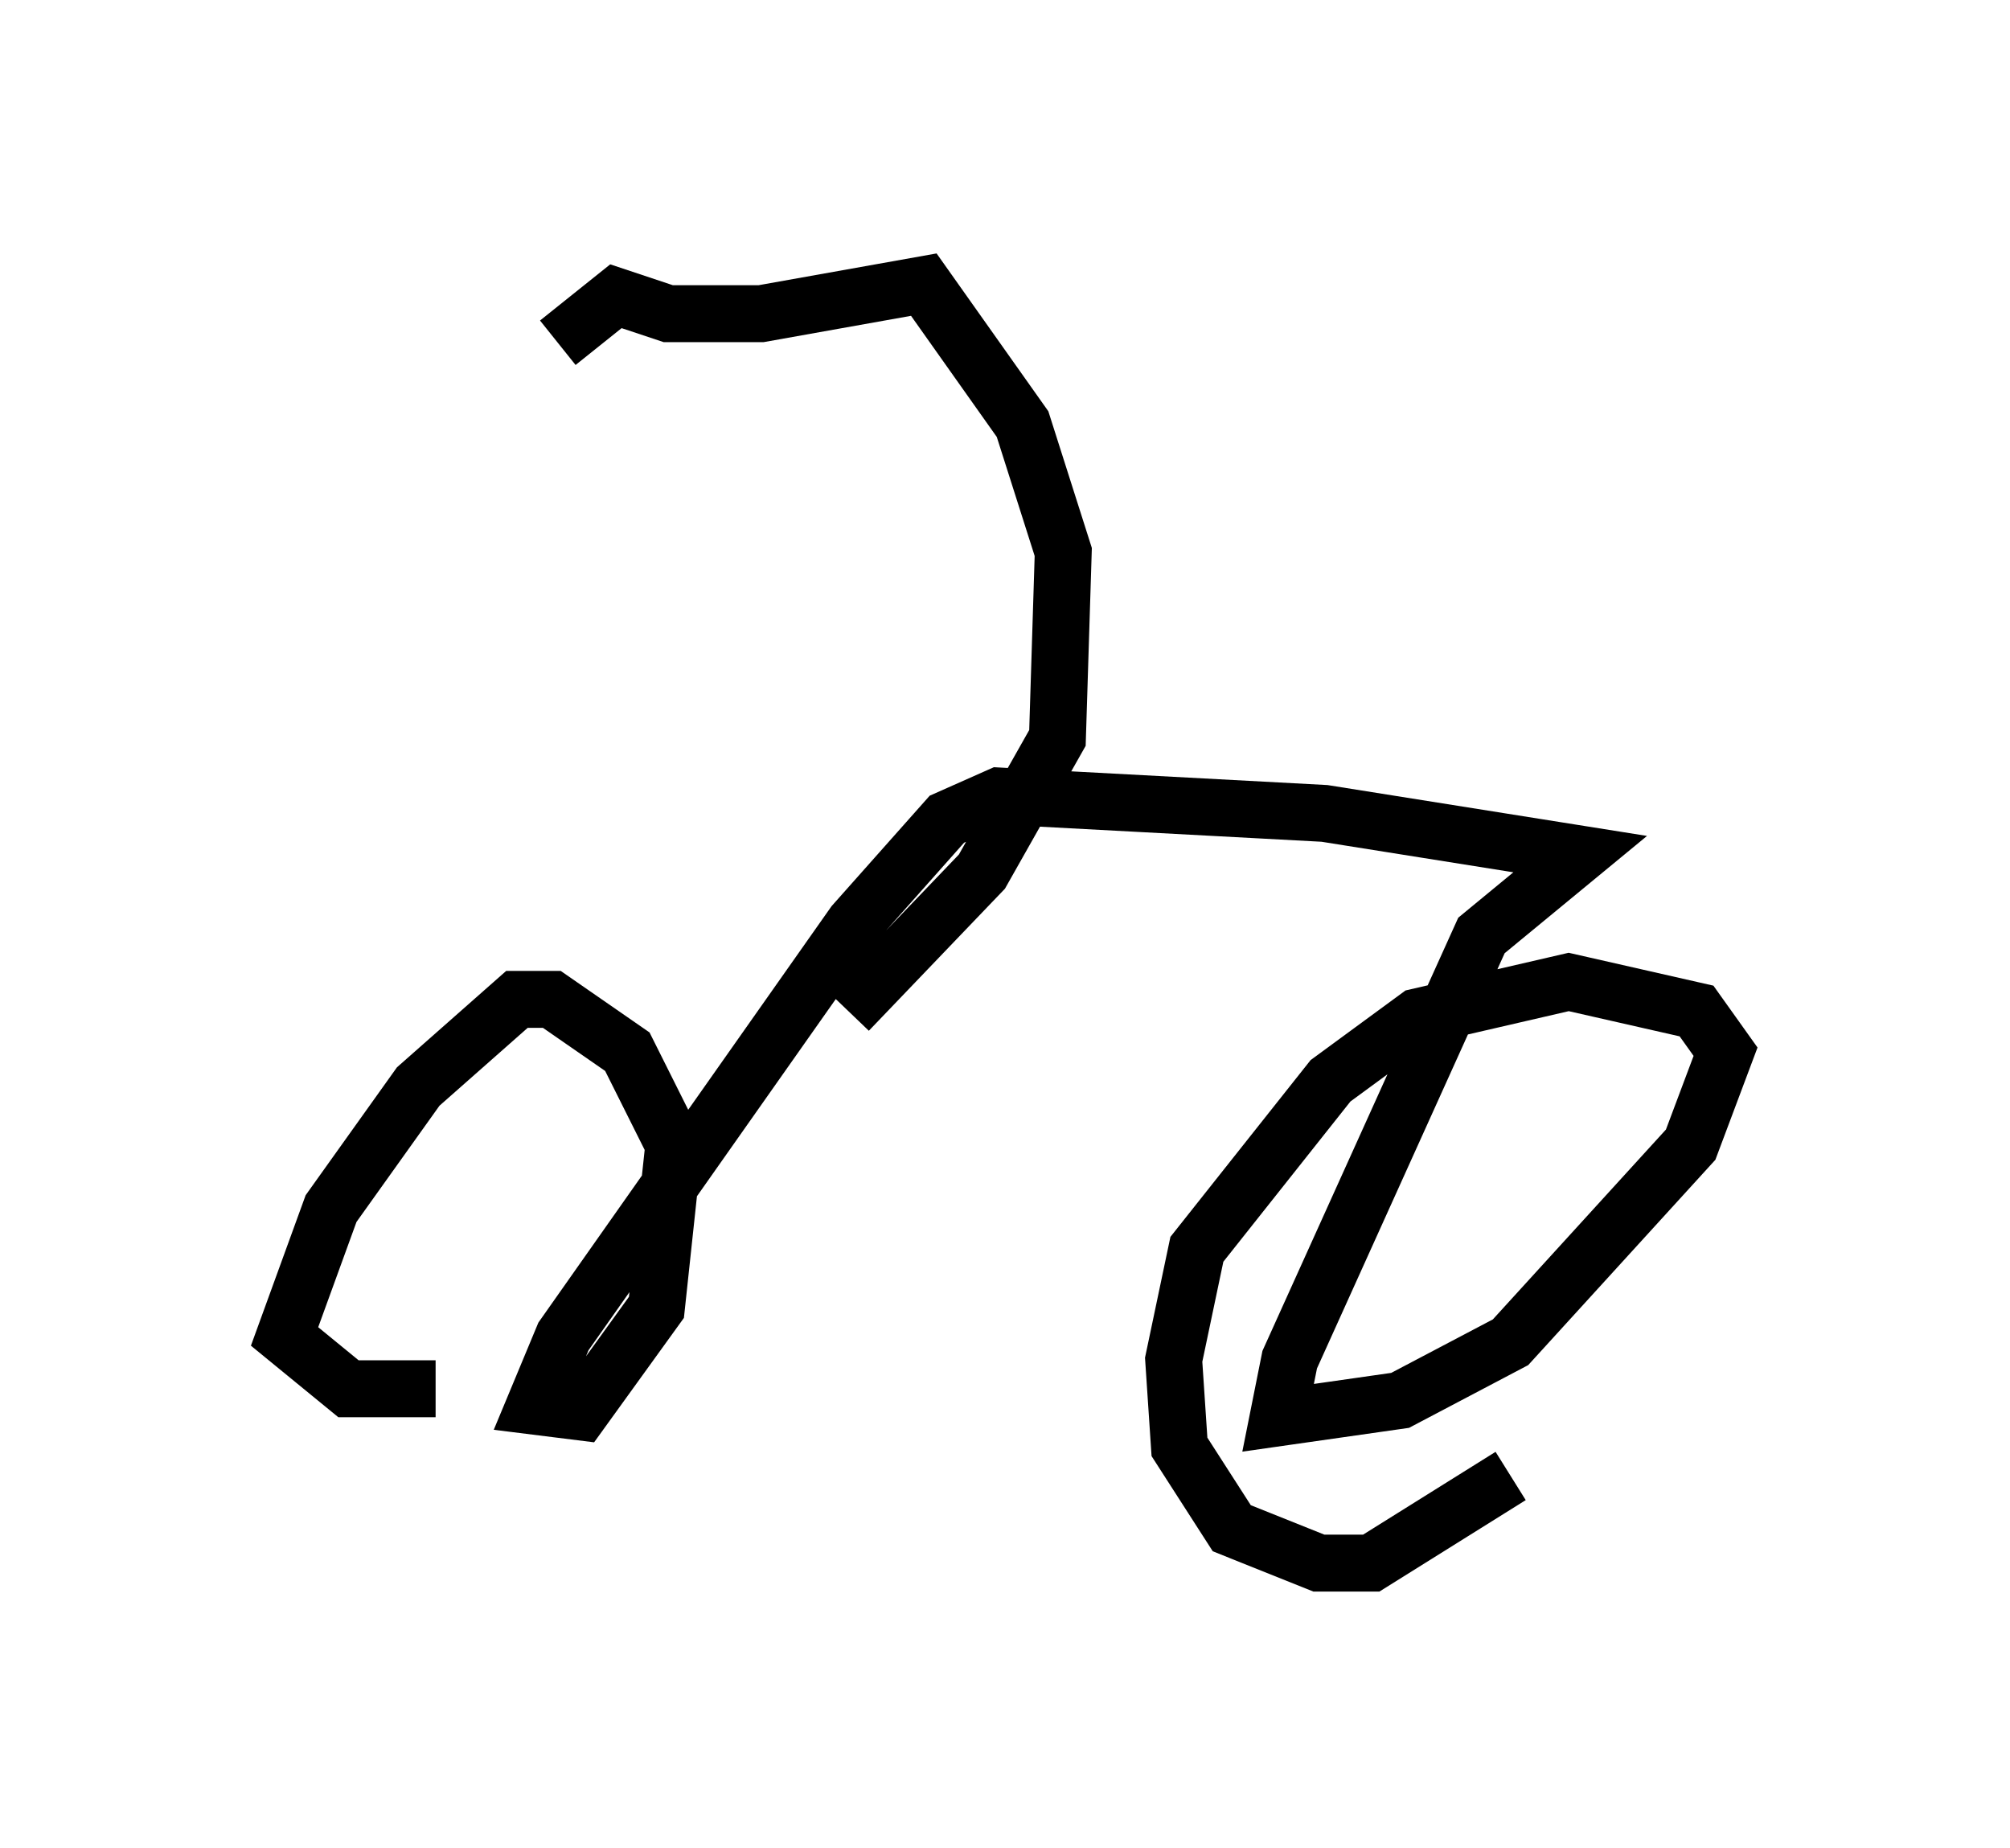 <?xml version="1.0" encoding="utf-8" ?>
<svg baseProfile="full" height="32.459" version="1.1" width="35.317" xmlns="http://www.w3.org/2000/svg" xmlns:ev="http://www.w3.org/2001/xml-events" xmlns:xlink="http://www.w3.org/1999/xlink"><defs /><rect fill="white" height="32.459" width="35.317" x="0" y="0" /><path d="M8.573, 24.09 m-0.919, 0.306 l-1.531, 0.0 -1.123, -0.919 l0.817, -2.246 1.531, -2.144 l1.735, -1.531 0.613, 0.0 l1.327, 0.919 0.817, 1.633 l-0.306, 2.858 -1.327, 1.838 l-0.817, -0.102 0.51, -1.225 l5.104, -7.248 1.633, -1.838 l0.919, -0.408 5.717, 0.306 l4.492, 0.715 -1.735, 1.429 l-3.369, 7.452 -0.204, 1.021 l2.144, -0.306 1.94, -1.021 l3.165, -3.471 0.613, -1.633 l-0.51, -0.715 -2.246, -0.51 l-2.654, 0.613 -1.531, 1.123 l-2.348, 2.96 -0.408, 1.94 l0.102, 1.531 0.919, 1.429 l1.531, 0.613 0.919, 0.0 l2.45, -1.531 m-11.638, -8.167 l2.348, -2.45 1.327, -2.348 l0.102, -3.267 -0.715, -2.246 l-1.735, -2.45 -2.858, 0.51 l-1.633, 0.0 -0.919, -0.306 l-1.021, 0.817 " fill="none" stroke="black" stroke-width="1" /></svg>
